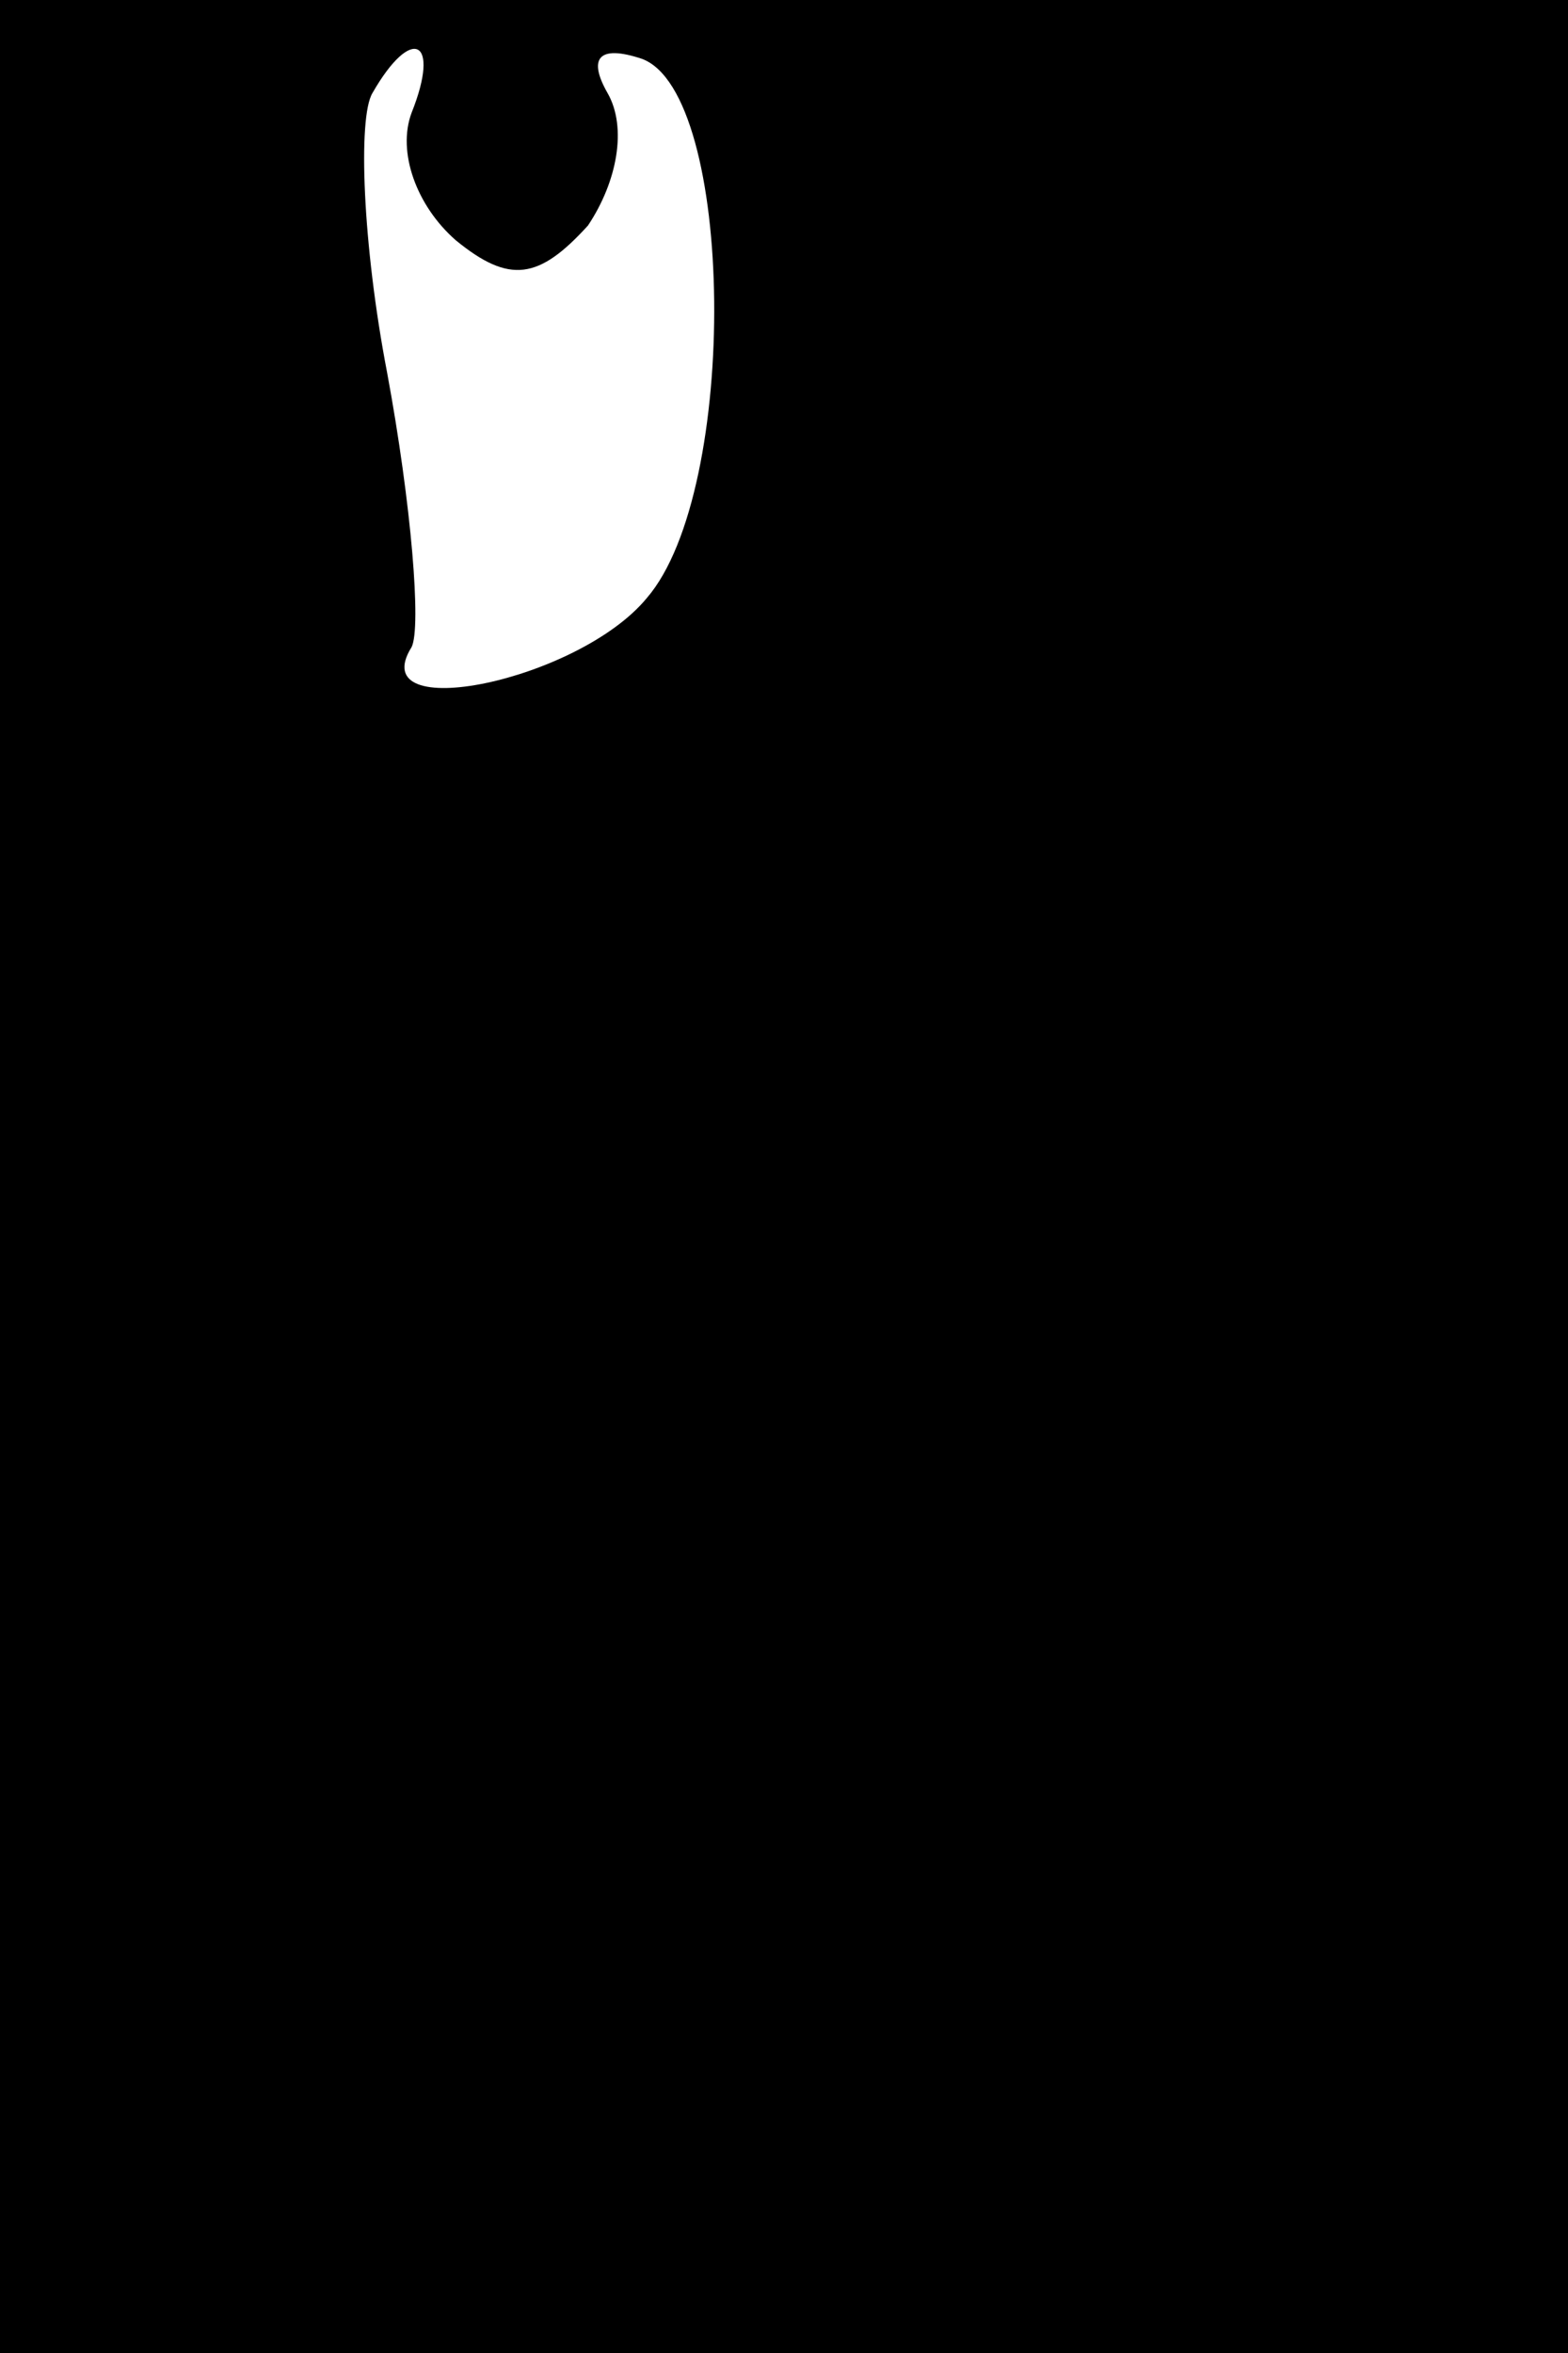 <?xml version="1.0" standalone="no"?>
<!DOCTYPE svg PUBLIC "-//W3C//DTD SVG 20010904//EN"
 "http://www.w3.org/TR/2001/REC-SVG-20010904/DTD/svg10.dtd">
<svg version="1.0" xmlns="http://www.w3.org/2000/svg"
 width="32pt" height="48pt" viewBox="0 0 32 48"
 preserveAspectRatio="xMidYMid meet">
<rect x="0" y="0" width="32" height="48" fill="#808080" stroke="none"/>
<g transform="translate(0,48) scale(0.1,-0.1)"
fill="#000000" stroke="none">
<path fill="#000000" stroke="none" d="M0 240 l0 -240 160 0 160 0 0 240 0
240 -160 0 -160 0 0 -240z"/>
<path fill="#ffffff" stroke="none" d="M84 457 c-3 -8 1 -19 9 -26 11 -9 17
-8 27 3 6 9 8 20 4 27 -4 7 -2 10 7 7 19 -7 20 -88 1 -110 -14 -17 -58 -26
-48 -10 2 4 0 29 -5 56 -5 26 -6 52 -3 57 8 14 14 11 8 -4z"/>
</g>
</svg>
